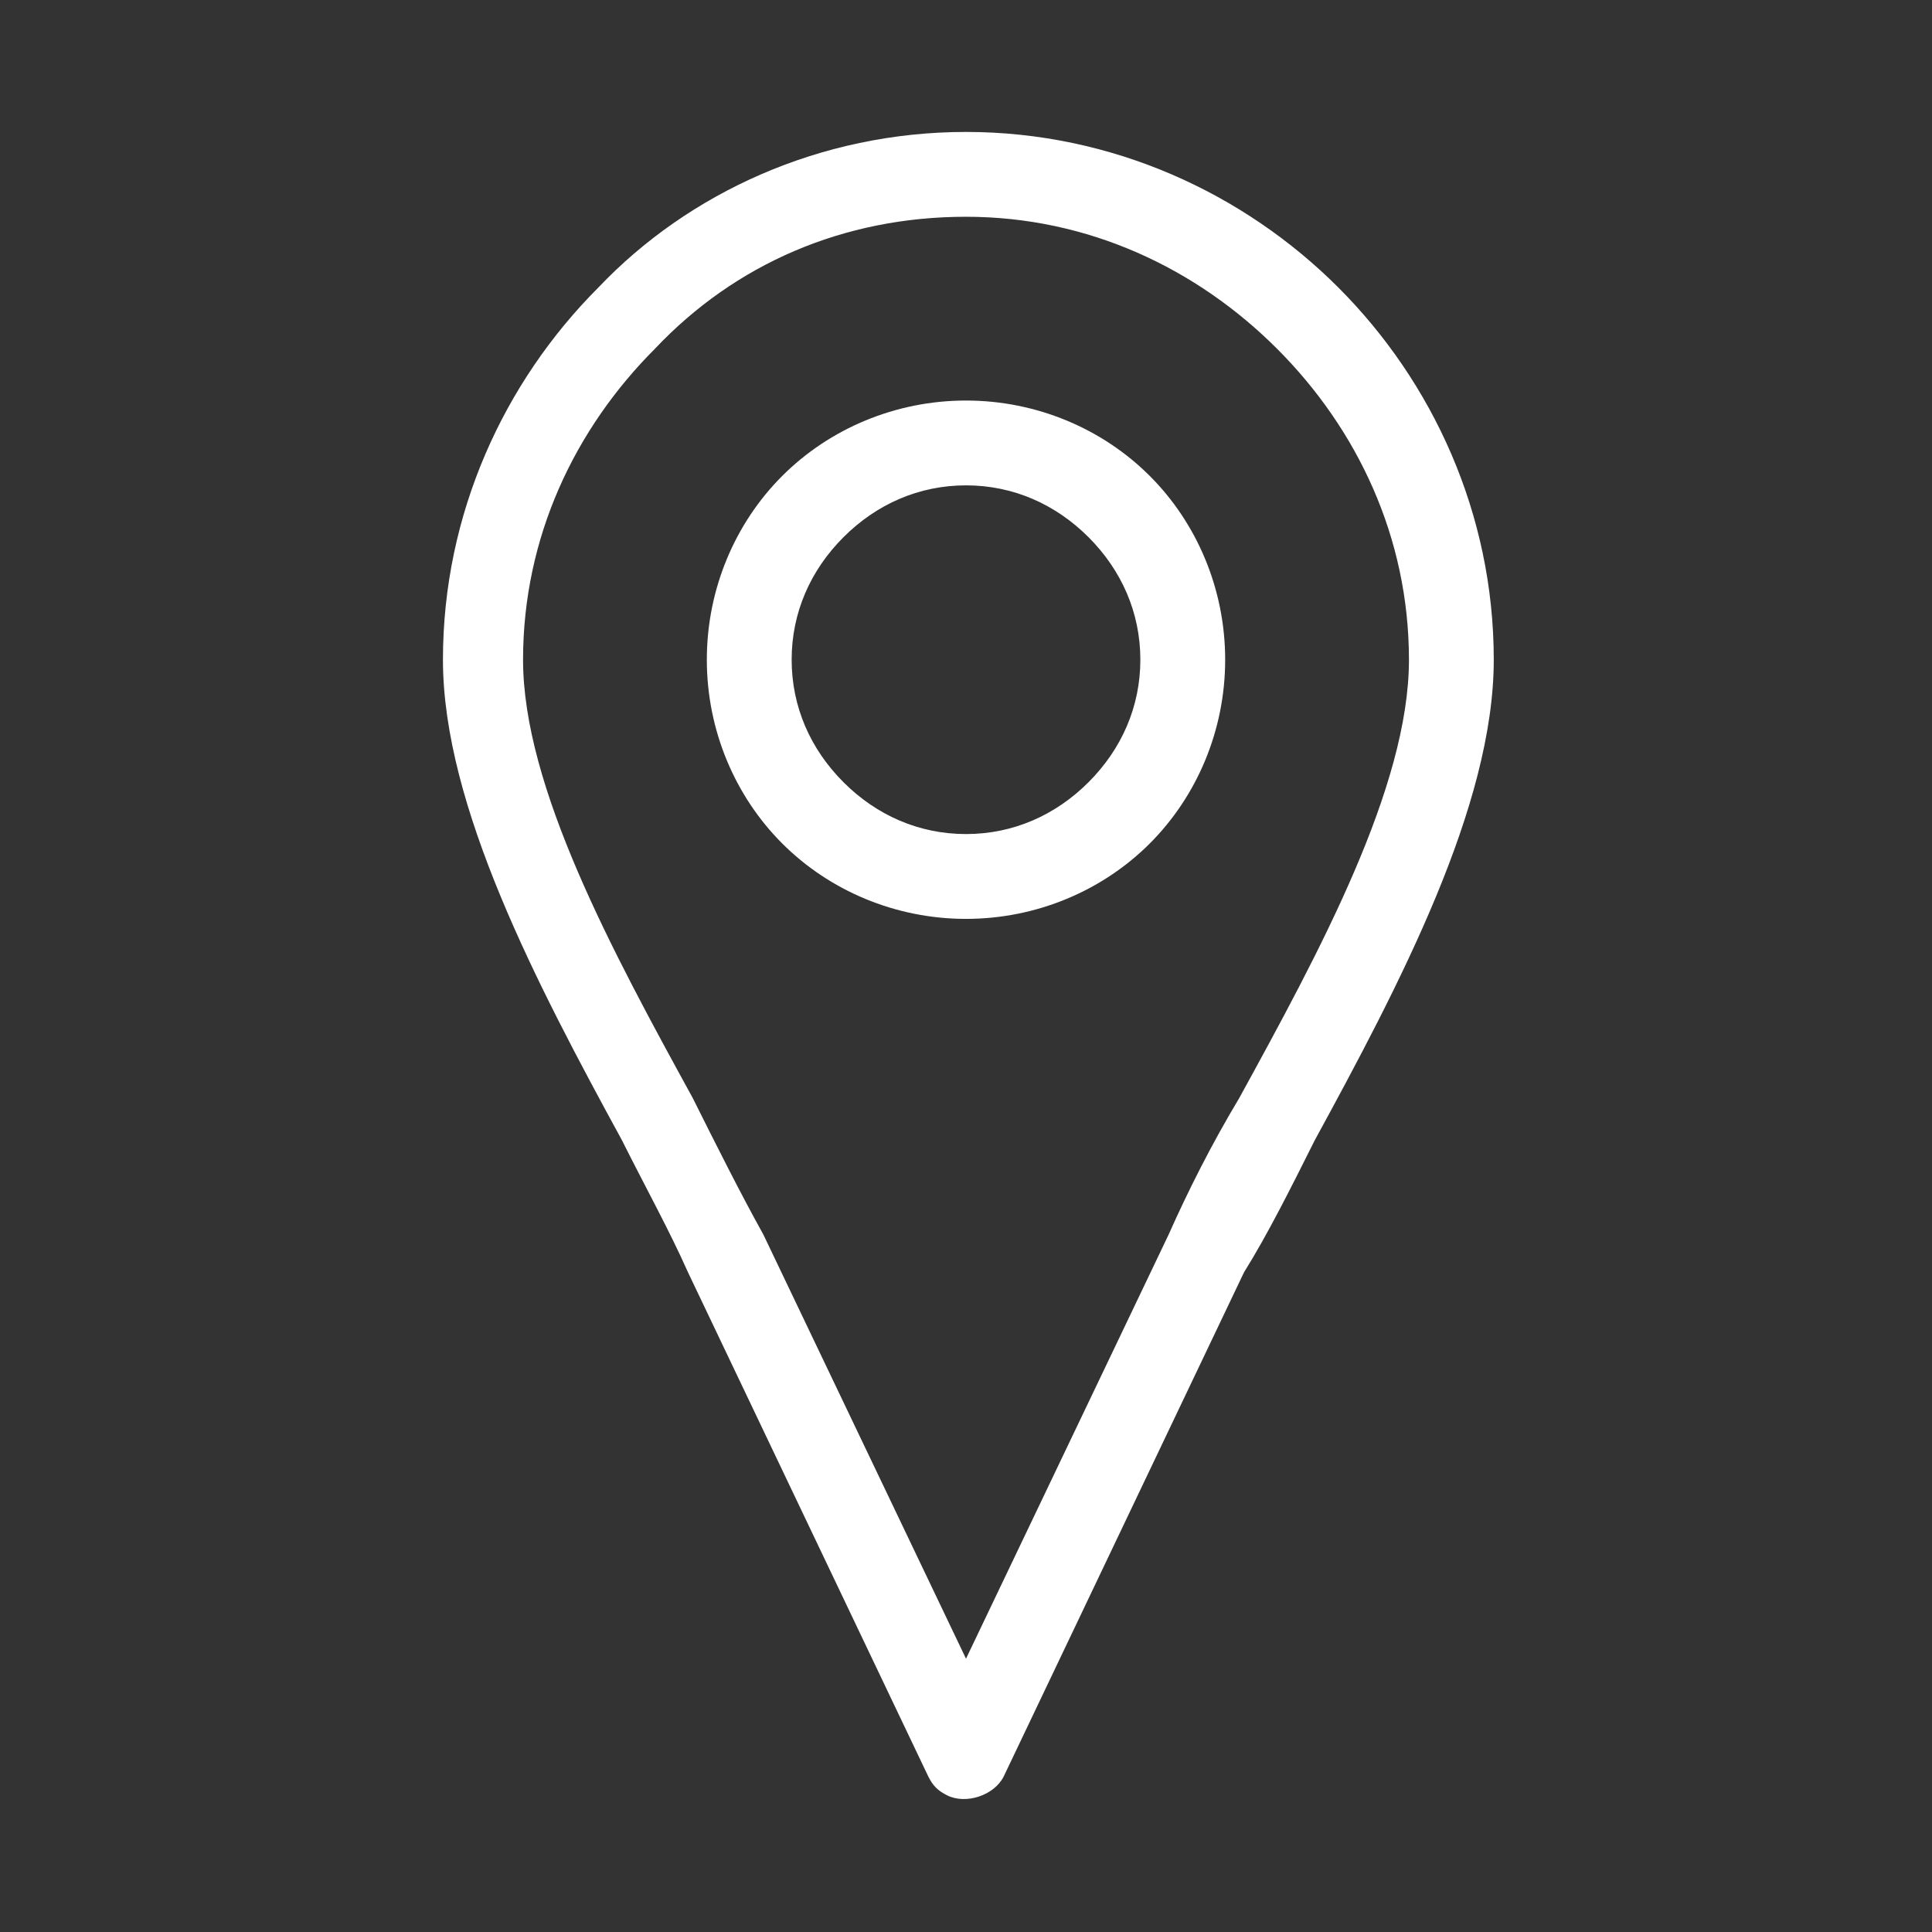 <?xml version="1.0" encoding="utf-8"?>
<!-- Generator: Adobe Illustrator 21.0.2, SVG Export Plug-In . SVG Version: 6.00 Build 0)  -->
<svg version="1.1" id="Layer_1" xmlns="http://www.w3.org/2000/svg" xmlns:xlink="http://www.w3.org/1999/xlink" x="0px" y="0px"
	 viewBox="0 0 41 41" style="enable-background:new 0 0 41 41;" xml:space="preserve">
<rect x="0" y="0" width="41" height="41" fill="#333333" stroke="none"/>
<style type="text/css">
	.st0{fill:#FFFFFF;}
</style>
<path class="st0" d="M20.5,2.8c3.1,0,5.9,1.3,7.9,3.3c2,2,3.3,4.8,3.3,7.9c0,3.1-2,6.9-3.8,10.2c-0.5,1-1,2-1.5,2.8l-5.1,10.7
	c-0.2,0.4-0.8,0.6-1.2,0.4c-0.2-0.1-0.3-0.2-0.4-0.4l0,0L14.6,27c-0.4-0.9-0.9-1.8-1.4-2.8c-1.8-3.3-3.8-7.1-3.8-10.2
	c0-3.1,1.3-5.9,3.3-7.9C14.6,4.1,17.4,2.8,20.5,2.8L20.5,2.8z M20.5,8.5c1.5,0,2.9,0.6,3.9,1.6c1,1,1.6,2.4,1.6,3.9
	c0,1.5-0.6,2.9-1.6,3.9c-1,1-2.4,1.6-3.9,1.6c-1.5,0-2.9-0.6-3.9-1.6c-1-1-1.6-2.4-1.6-3.9c0-1.5,0.6-2.9,1.6-3.9
	C17.6,9.1,19,8.5,20.5,8.5L20.5,8.5z M23.1,11.4c-0.7-0.7-1.6-1.1-2.6-1.1c-1,0-1.9,0.4-2.6,1.1c-0.7,0.7-1.1,1.6-1.1,2.6
	c0,1,0.4,1.9,1.1,2.6c0.7,0.7,1.6,1.1,2.6,1.1c1,0,1.9-0.4,2.6-1.1c0.7-0.7,1.1-1.6,1.1-2.6C24.2,13,23.8,12.1,23.1,11.4L23.1,11.4z
	 M27.1,7.4c-1.7-1.7-4-2.8-6.6-2.8s-4.9,1-6.6,2.8c-1.7,1.7-2.8,4-2.8,6.6c0,2.7,1.9,6.2,3.6,9.3c0.5,1,1,2,1.5,2.9l4.3,9l4.3-9
	c0.4-0.9,0.9-1.9,1.5-2.9c1.7-3.1,3.6-6.6,3.6-9.3C29.9,11.4,28.8,9.1,27.1,7.4L27.1,7.4z"/>
</svg>
